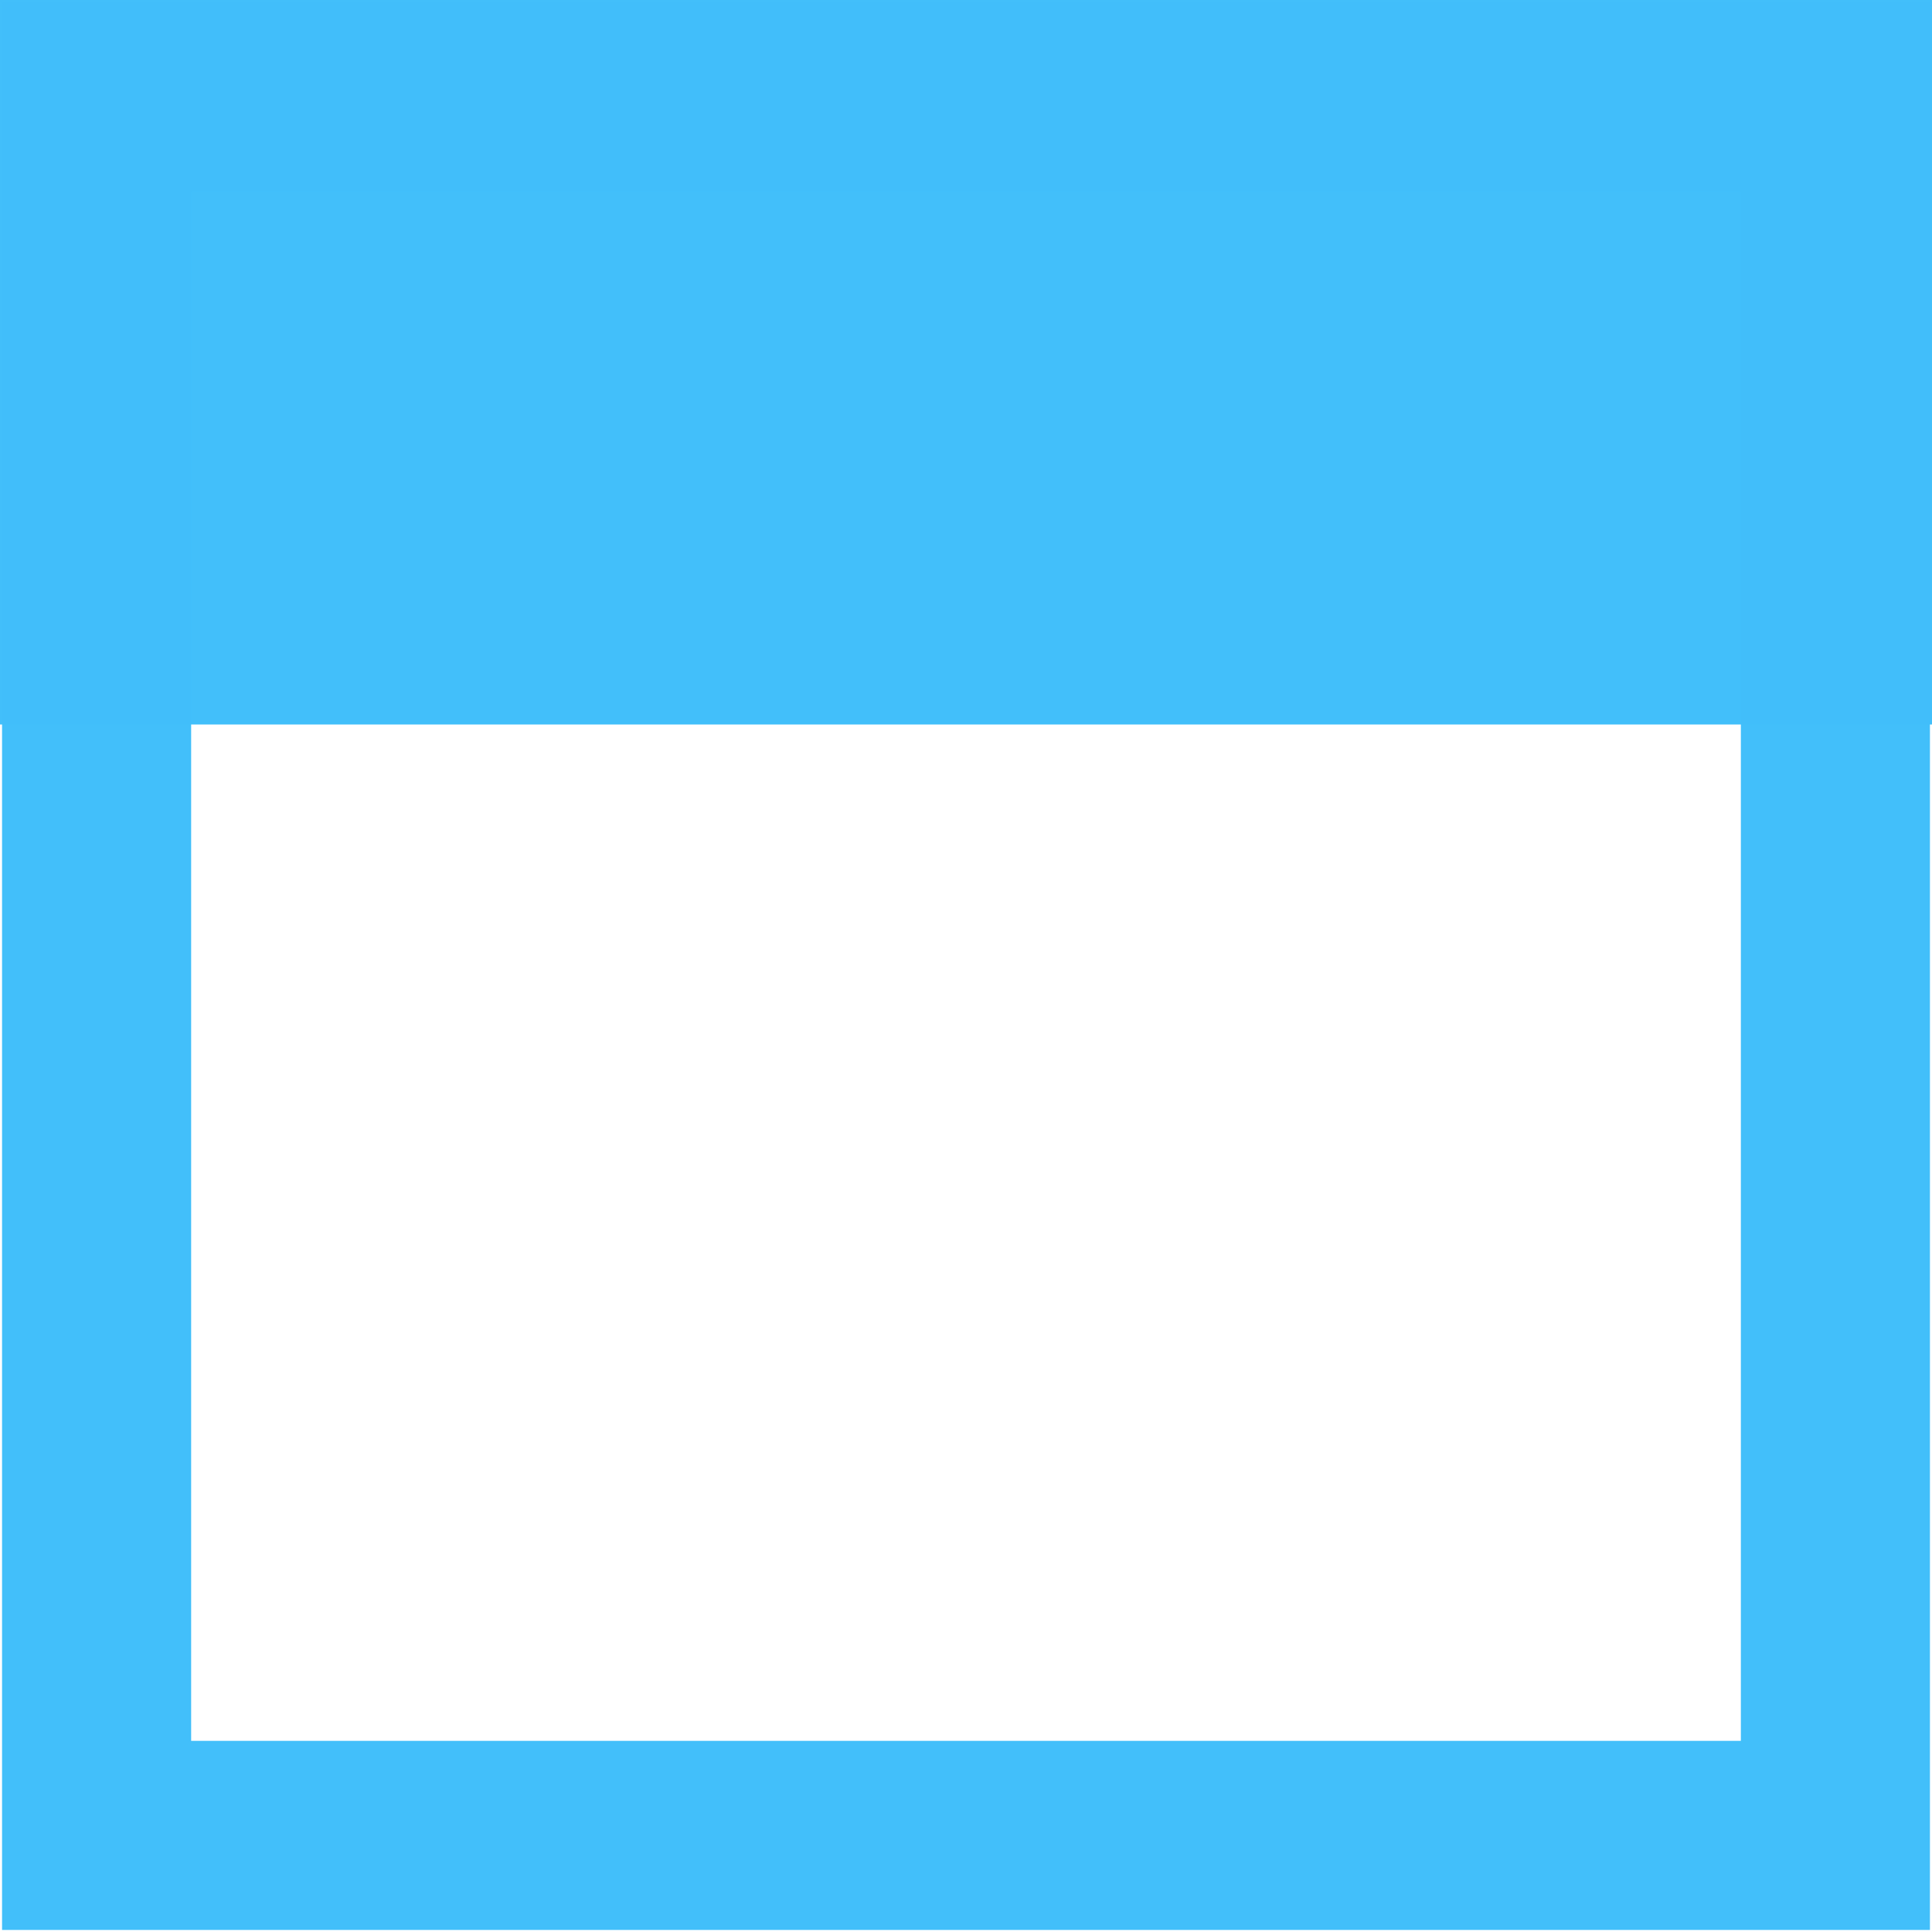 <?xml version="1.0" encoding="UTF-8" standalone="no"?>
<!-- Created with Inkscape (http://www.inkscape.org/) -->

<svg
   xmlns:dc="http://purl.org/dc/elements/1.1/"
   xmlns:cc="http://creativecommons.org/ns#"
   xmlns:rdf="http://www.w3.org/1999/02/22-rdf-syntax-ns#"
   xmlns:svg="http://www.w3.org/2000/svg"
   xmlns="http://www.w3.org/2000/svg"
   xmlns:sodipodi="http://sodipodi.sourceforge.net/DTD/sodipodi-0.dtd"
   xmlns:inkscape="http://www.inkscape.org/namespaces/inkscape"
   width="800"
   height="800"
   id="svg2"
   version="1.1"
   inkscape:version="0.48.3.1 r9886"
   sodipodi:docname="maximise_hover.svg"
   inkscape:export-filename="/home/gyaikhom/work/yaikhom/projects/phenodcc-qualitycontrol/src/main/webapp/resources/images/phenodcc/maximise_hover.png"
   inkscape:export-xdpi="2.7"
   inkscape:export-ydpi="2.7">
  <defs
     id="defs4" />
  <sodipodi:namedview
     id="base"
     pagecolor="#ffffff"
     bordercolor="#666666"
     borderopacity="1.0"
     inkscape:pageopacity="0.0"
     inkscape:pageshadow="2"
     inkscape:zoom="1.007467"
     inkscape:cx="181.73728"
     inkscape:cy="448.96601"
     inkscape:document-units="px"
     inkscape:current-layer="layer1"
     showgrid="false"
     inkscape:window-width="1600"
     inkscape:window-height="1151"
     inkscape:window-x="0"
     inkscape:window-y="0"
     inkscape:window-maximized="1">
    <inkscape:grid
       type="xygrid"
       id="grid2985"
       empspacing="5"
       visible="true"
       enabled="true"
       snapvisiblegridlinesonly="true" />
  </sodipodi:namedview>
  <g
     inkscape:label="Layer 1"
     inkscape:groupmode="layer"
     id="layer1"
     transform="translate(0,-252.362)">
    <rect
       style="opacity:0.99;fill:#41bffa;fill-opacity:1;stroke:none"
       id="rect2987-4-8"
       width="300"
       height="800"
       x="252.362"
       y="-800"
       transform="matrix(0,1,-1,0,0,0)" />
    <rect
       style="opacity:0.99;fill:none;stroke:#41bffa;stroke-width:78.3;stroke-miterlimit:4;stroke-opacity:1;stroke-dasharray:none"
       id="rect4382"
       width="720"
       height="720"
       x="40"
       y="40"
       transform="translate(0,252.362)" />
  </g>
</svg>
